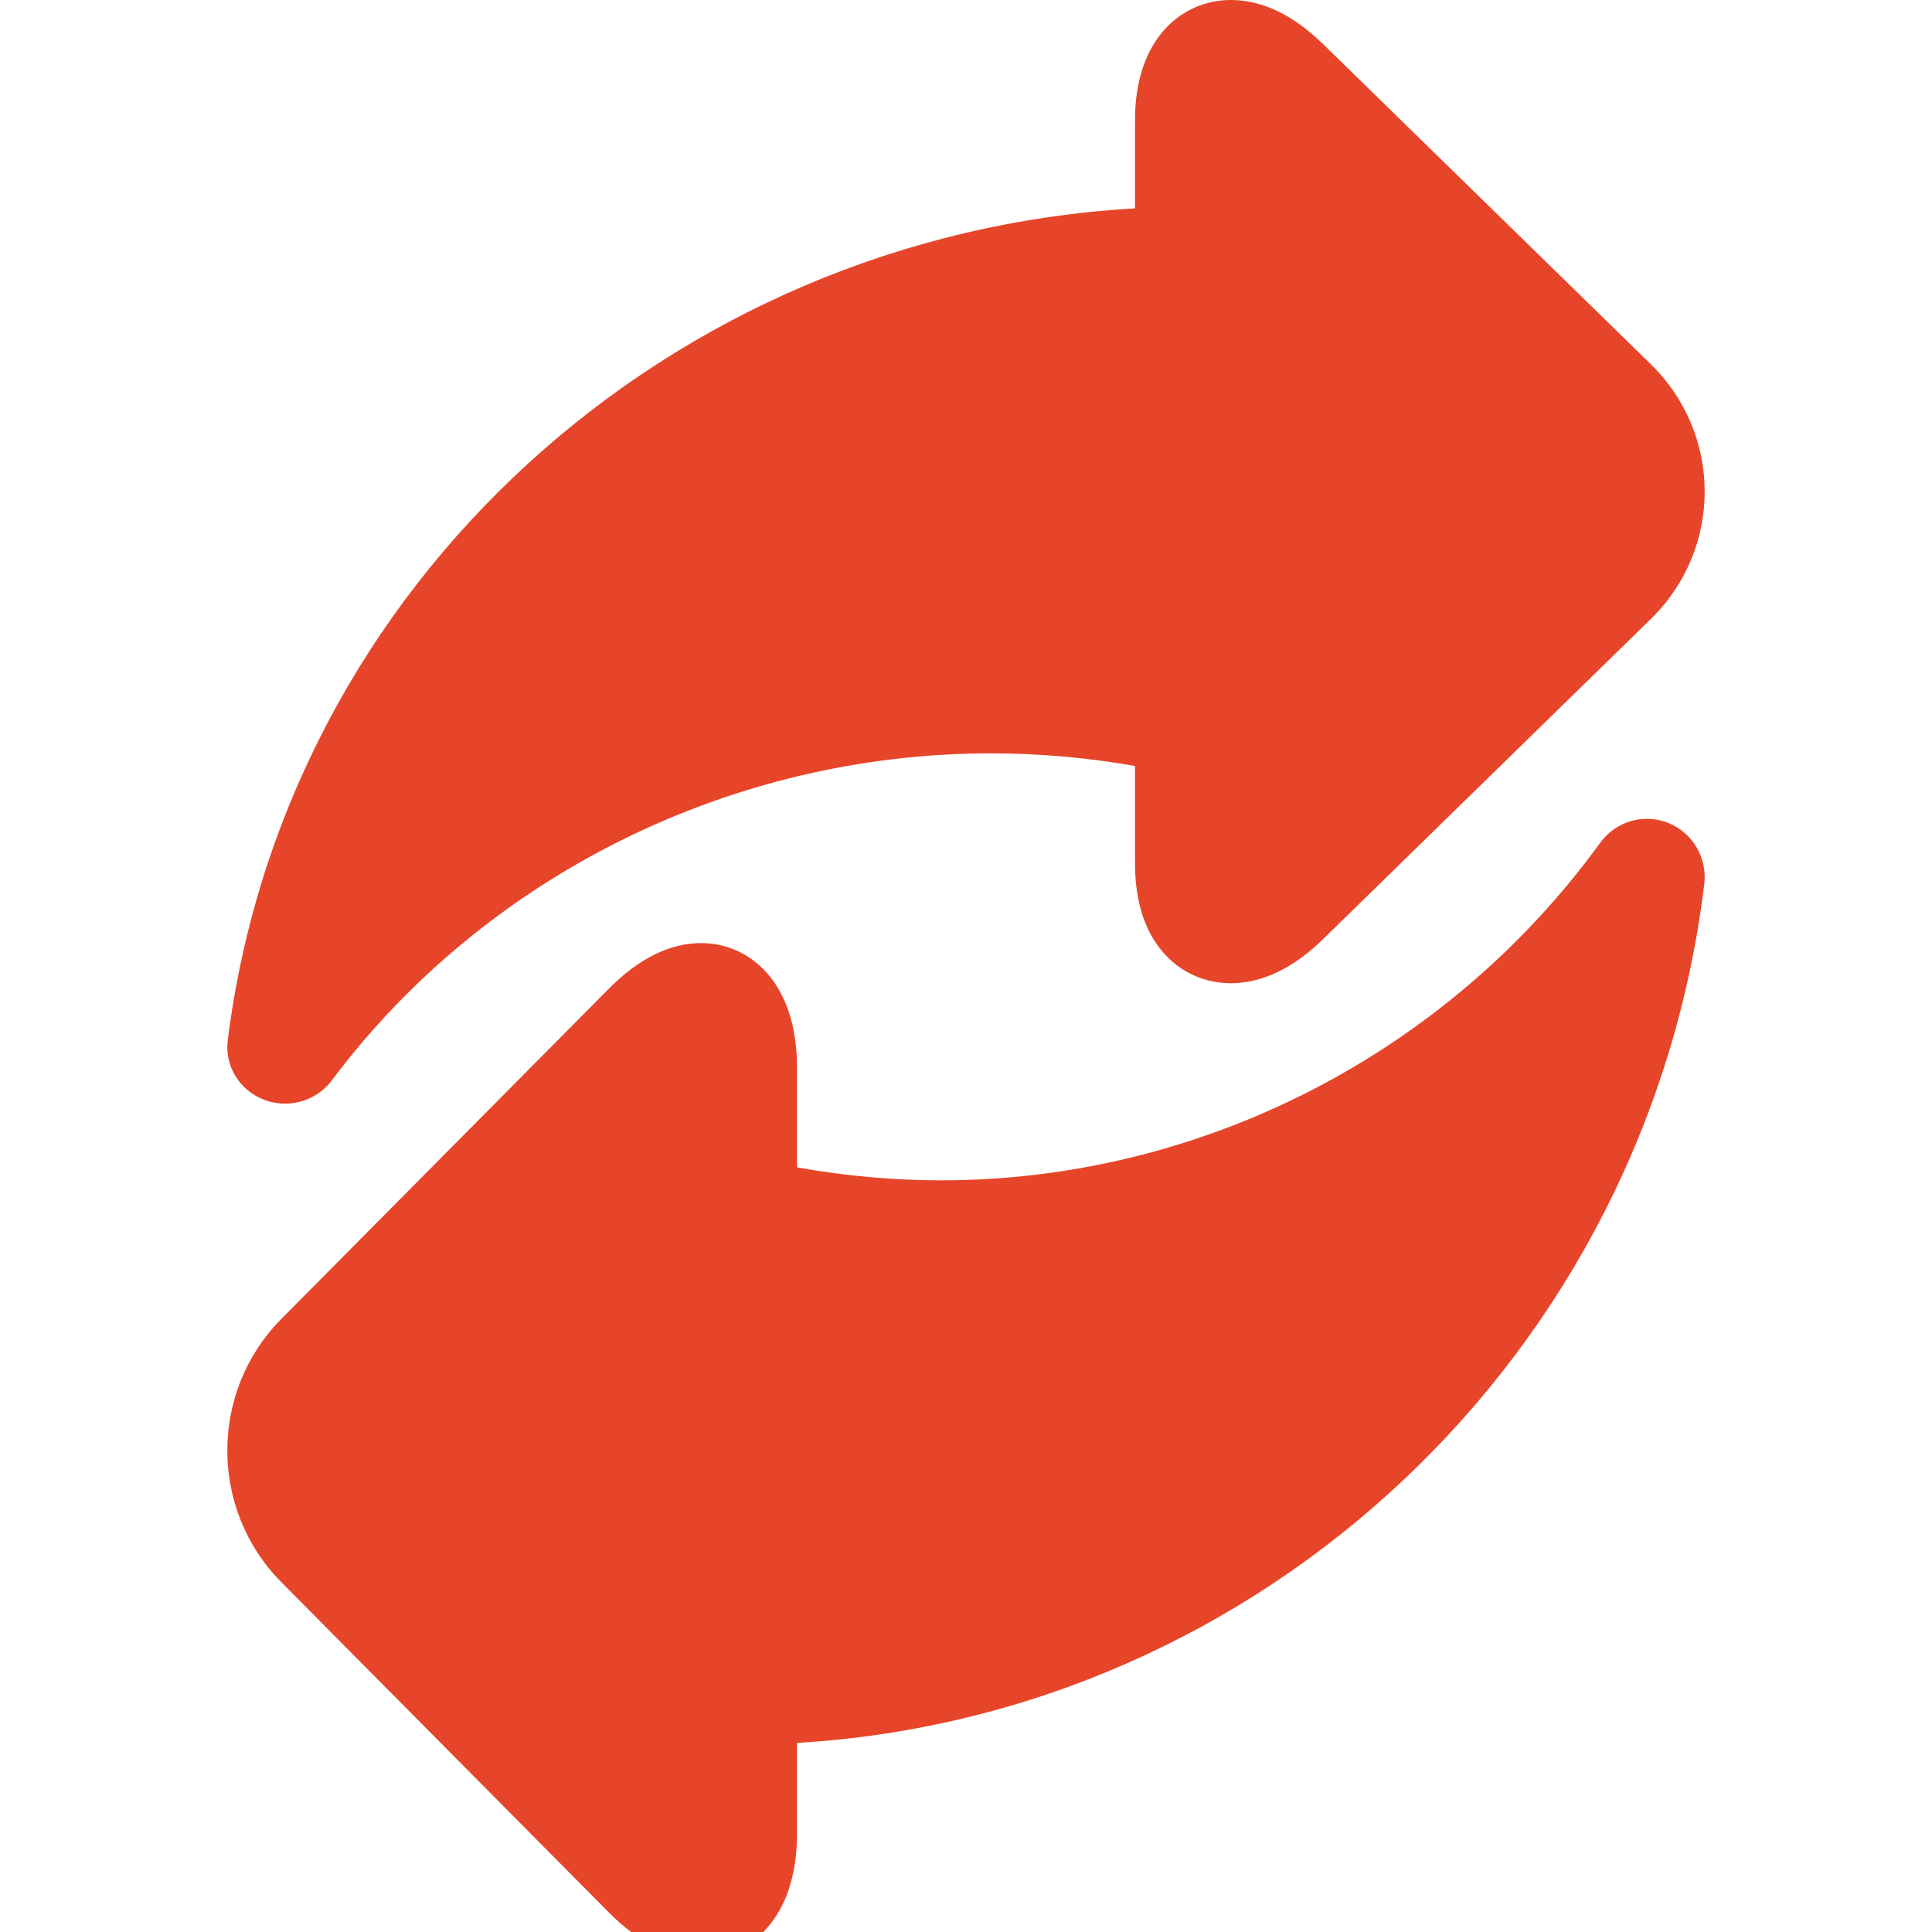 <svg width="34" height="34" viewBox="0 0 34 34" fill="none" xmlns="http://www.w3.org/2000/svg">
<g clip-path="url(#clip0_1750_1179)">
<path d="M19.974 13.48V15.185C19.974 15.726 20.084 16.18 20.303 16.534C20.604 17.023 21.099 17.303 21.661 17.303C22.211 17.303 22.758 17.041 23.286 16.525L29.051 10.894C30.316 9.657 30.316 7.645 29.051 6.409L23.286 0.778C22.758 0.262 22.211 0 21.661 0C20.821 0 19.974 0.655 19.974 2.118V3.667C11.79 4.139 5.015 10.274 4.008 18.307C3.951 18.756 4.212 19.186 4.643 19.352C4.765 19.399 4.891 19.422 5.017 19.422C5.334 19.422 5.642 19.276 5.838 19.015C8.539 15.41 12.875 13.258 17.438 13.258C18.283 13.258 19.133 13.332 19.974 13.48Z" fill="#E74529"/>
<path d="M29.357 14.482C28.927 14.31 28.436 14.453 28.162 14.83C25.462 18.551 21.125 20.772 16.562 20.772C15.717 20.772 14.867 20.695 14.026 20.543V18.783C14.026 17.273 13.179 16.597 12.339 16.597C11.789 16.597 11.242 16.867 10.714 17.4L4.949 23.213C3.684 24.489 3.684 26.566 4.949 27.842L10.714 33.655C11.242 34.188 11.789 34.458 12.339 34.458C13.179 34.458 14.026 33.782 14.026 32.271V30.673C22.211 30.186 28.985 23.852 29.992 15.56C30.049 15.097 29.788 14.653 29.357 14.482Z" fill="#E74529"/>
</g>
<defs>
<clipPath id="clip0_1750_1179">
<rect width="34" height="34" fill="white"/>
</clipPath>
</defs>
</svg>
